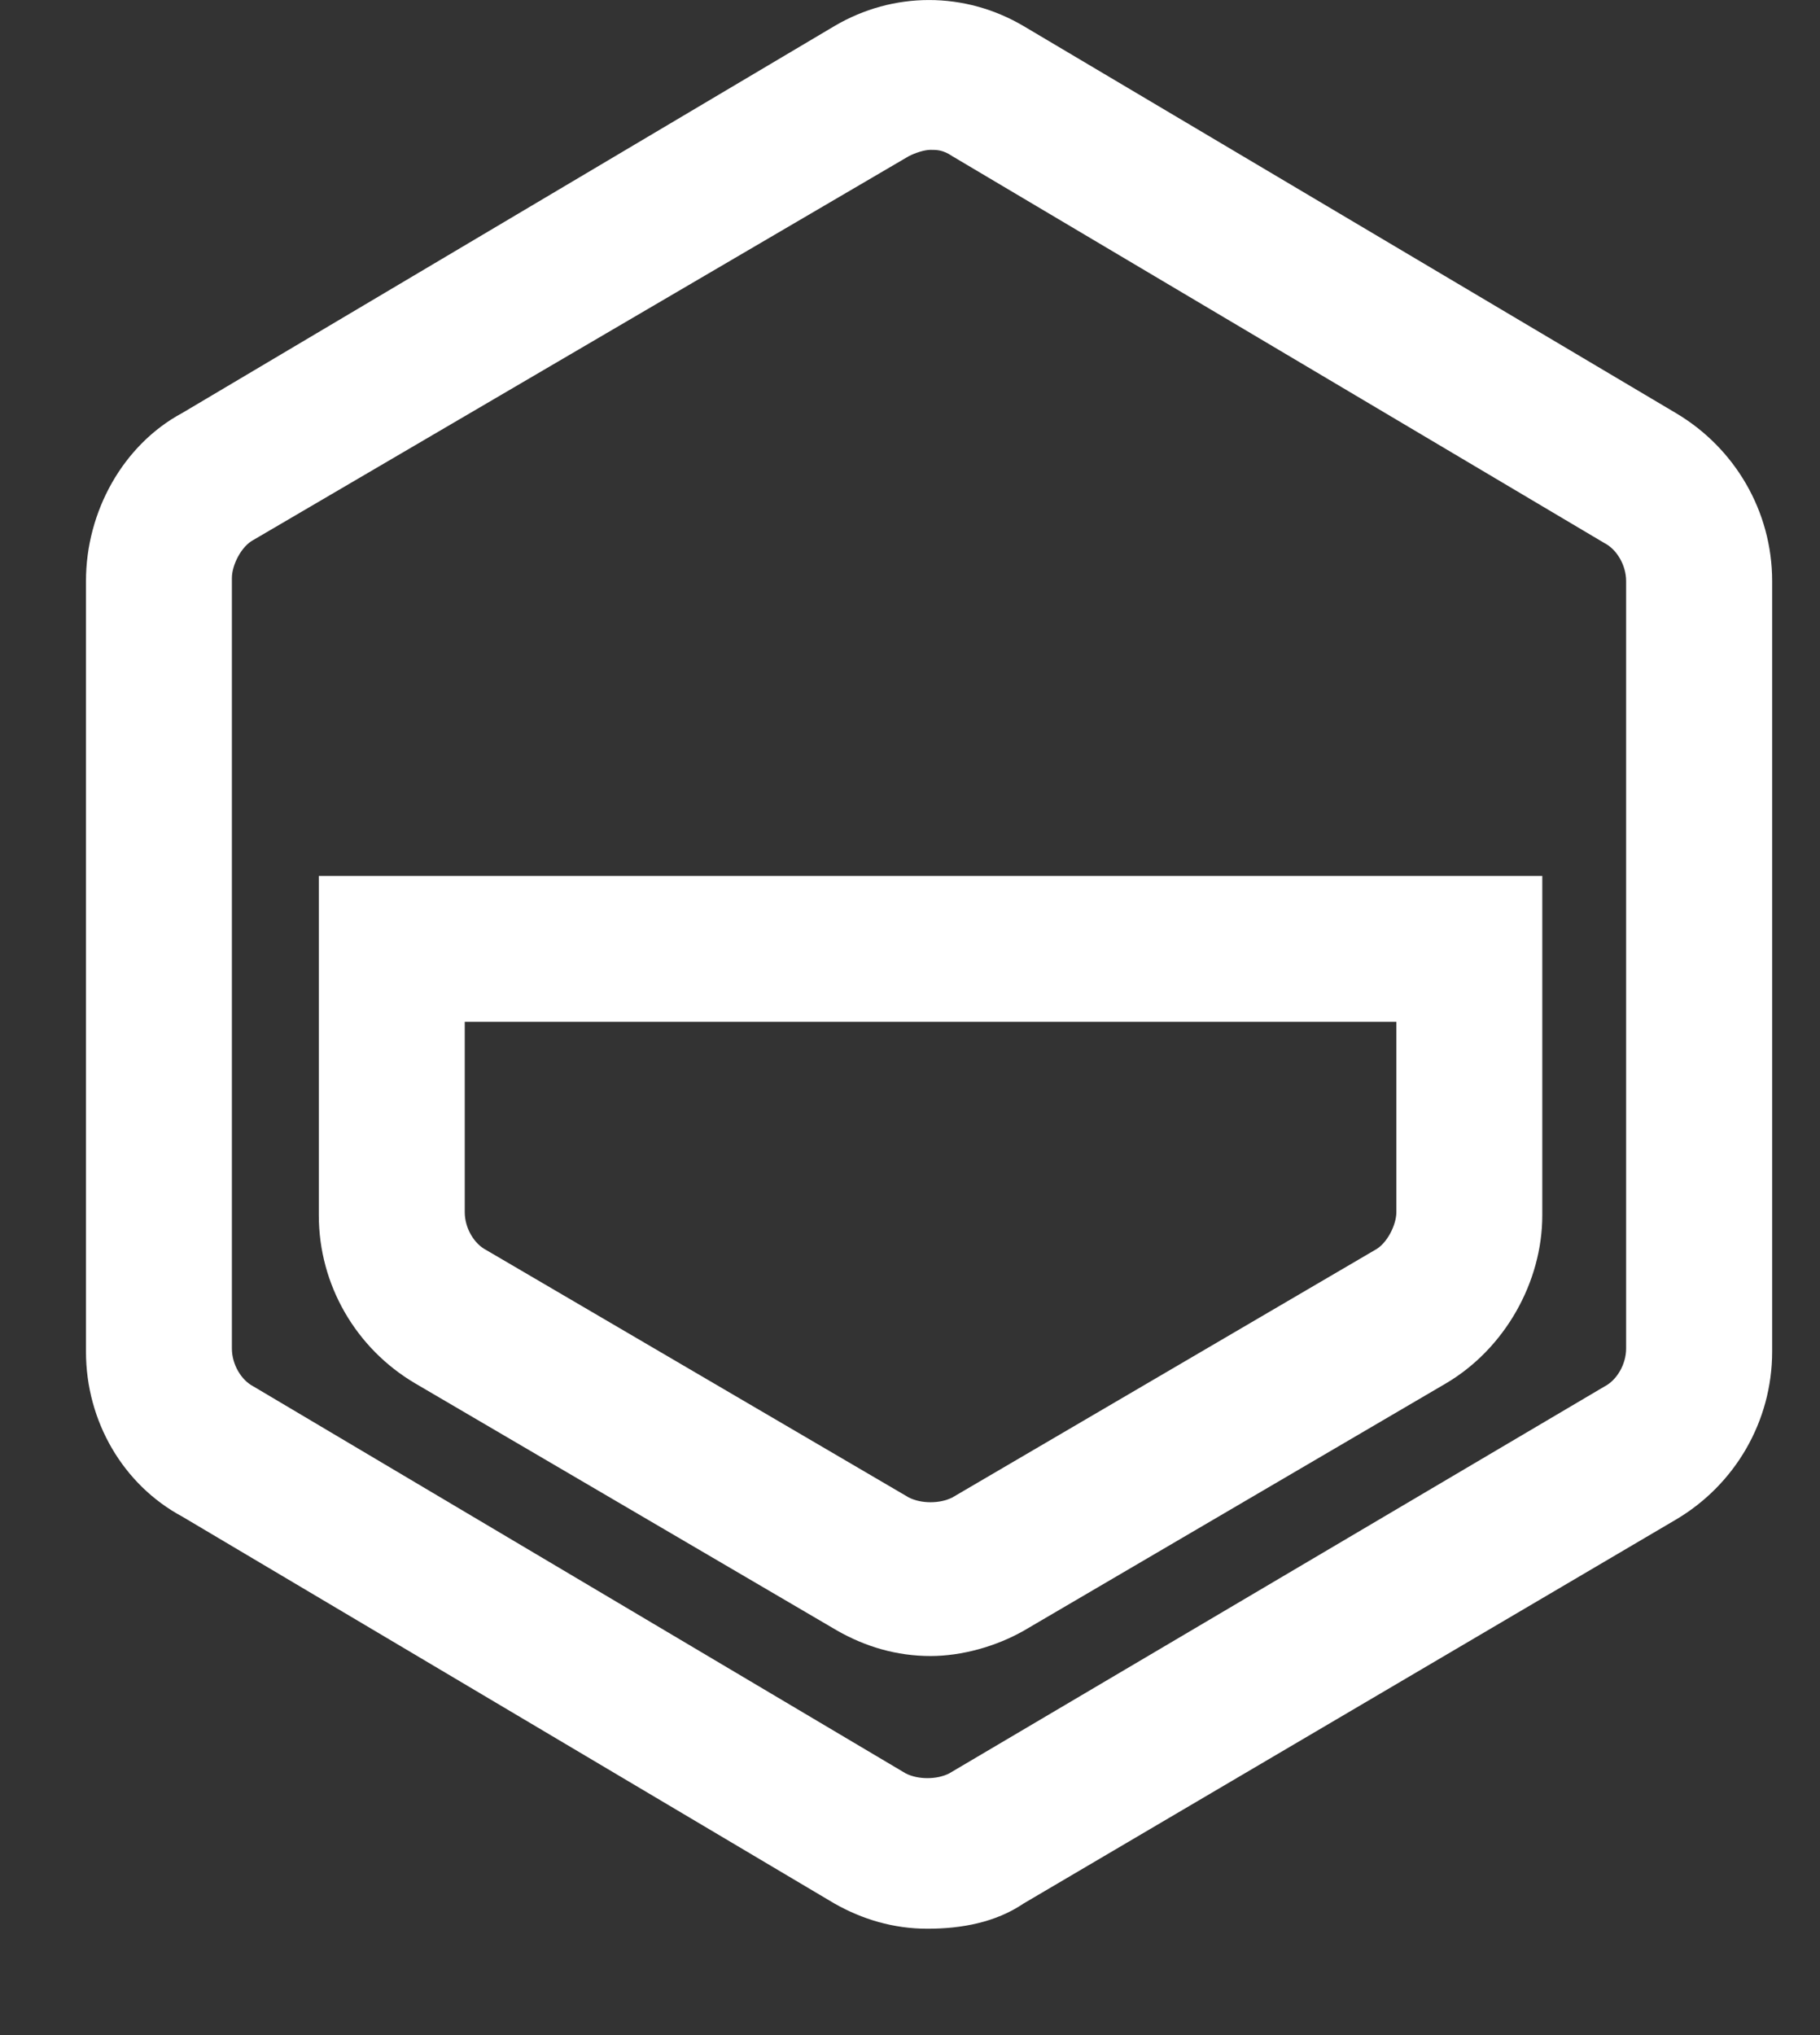 <svg width="17" height="19" viewBox="0 0 17 19" fill="none" xmlns="http://www.w3.org/2000/svg">
<rect x="0" y="0" width="17" height="19" fill="#333333" stroke="none"/>
<path d="M8.663 18.007C8.344 18.007 8.054 17.919 7.793 17.771L1.702 14.159C1.151 13.863 0.803 13.271 0.803 12.619V5.425C0.803 4.774 1.151 4.152 1.702 3.856L7.793 0.244C8.344 -0.081 9.011 -0.081 9.562 0.244L15.653 3.856C16.205 4.182 16.553 4.774 16.553 5.425V12.619C16.553 13.271 16.205 13.863 15.653 14.188L9.562 17.771C9.301 17.948 8.982 18.007 8.663 18.007ZM8.692 1.399C8.634 1.399 8.547 1.428 8.489 1.458L2.369 5.04C2.253 5.1 2.166 5.277 2.166 5.396V12.59C2.166 12.738 2.253 12.886 2.369 12.945L8.46 16.557C8.576 16.616 8.75 16.616 8.866 16.557L14.986 12.945C15.102 12.886 15.189 12.738 15.189 12.59V5.425C15.189 5.277 15.102 5.129 14.986 5.07L8.895 1.458C8.808 1.399 8.75 1.399 8.692 1.399Z" fill="white"/>
<path d="M8.692 15.461C8.373 15.461 8.083 15.373 7.822 15.225L3.877 12.915C3.326 12.59 2.978 11.998 2.978 11.346V8.178H14.406V11.346C14.406 11.968 14.058 12.59 13.507 12.915L9.562 15.225C9.301 15.373 8.982 15.461 8.692 15.461ZM4.341 9.54V11.317C4.341 11.465 4.428 11.613 4.544 11.672L8.489 13.981C8.605 14.04 8.779 14.04 8.895 13.981L12.84 11.672C12.956 11.613 13.043 11.435 13.043 11.317V9.54H4.341Z" fill="white"/>
</svg>
